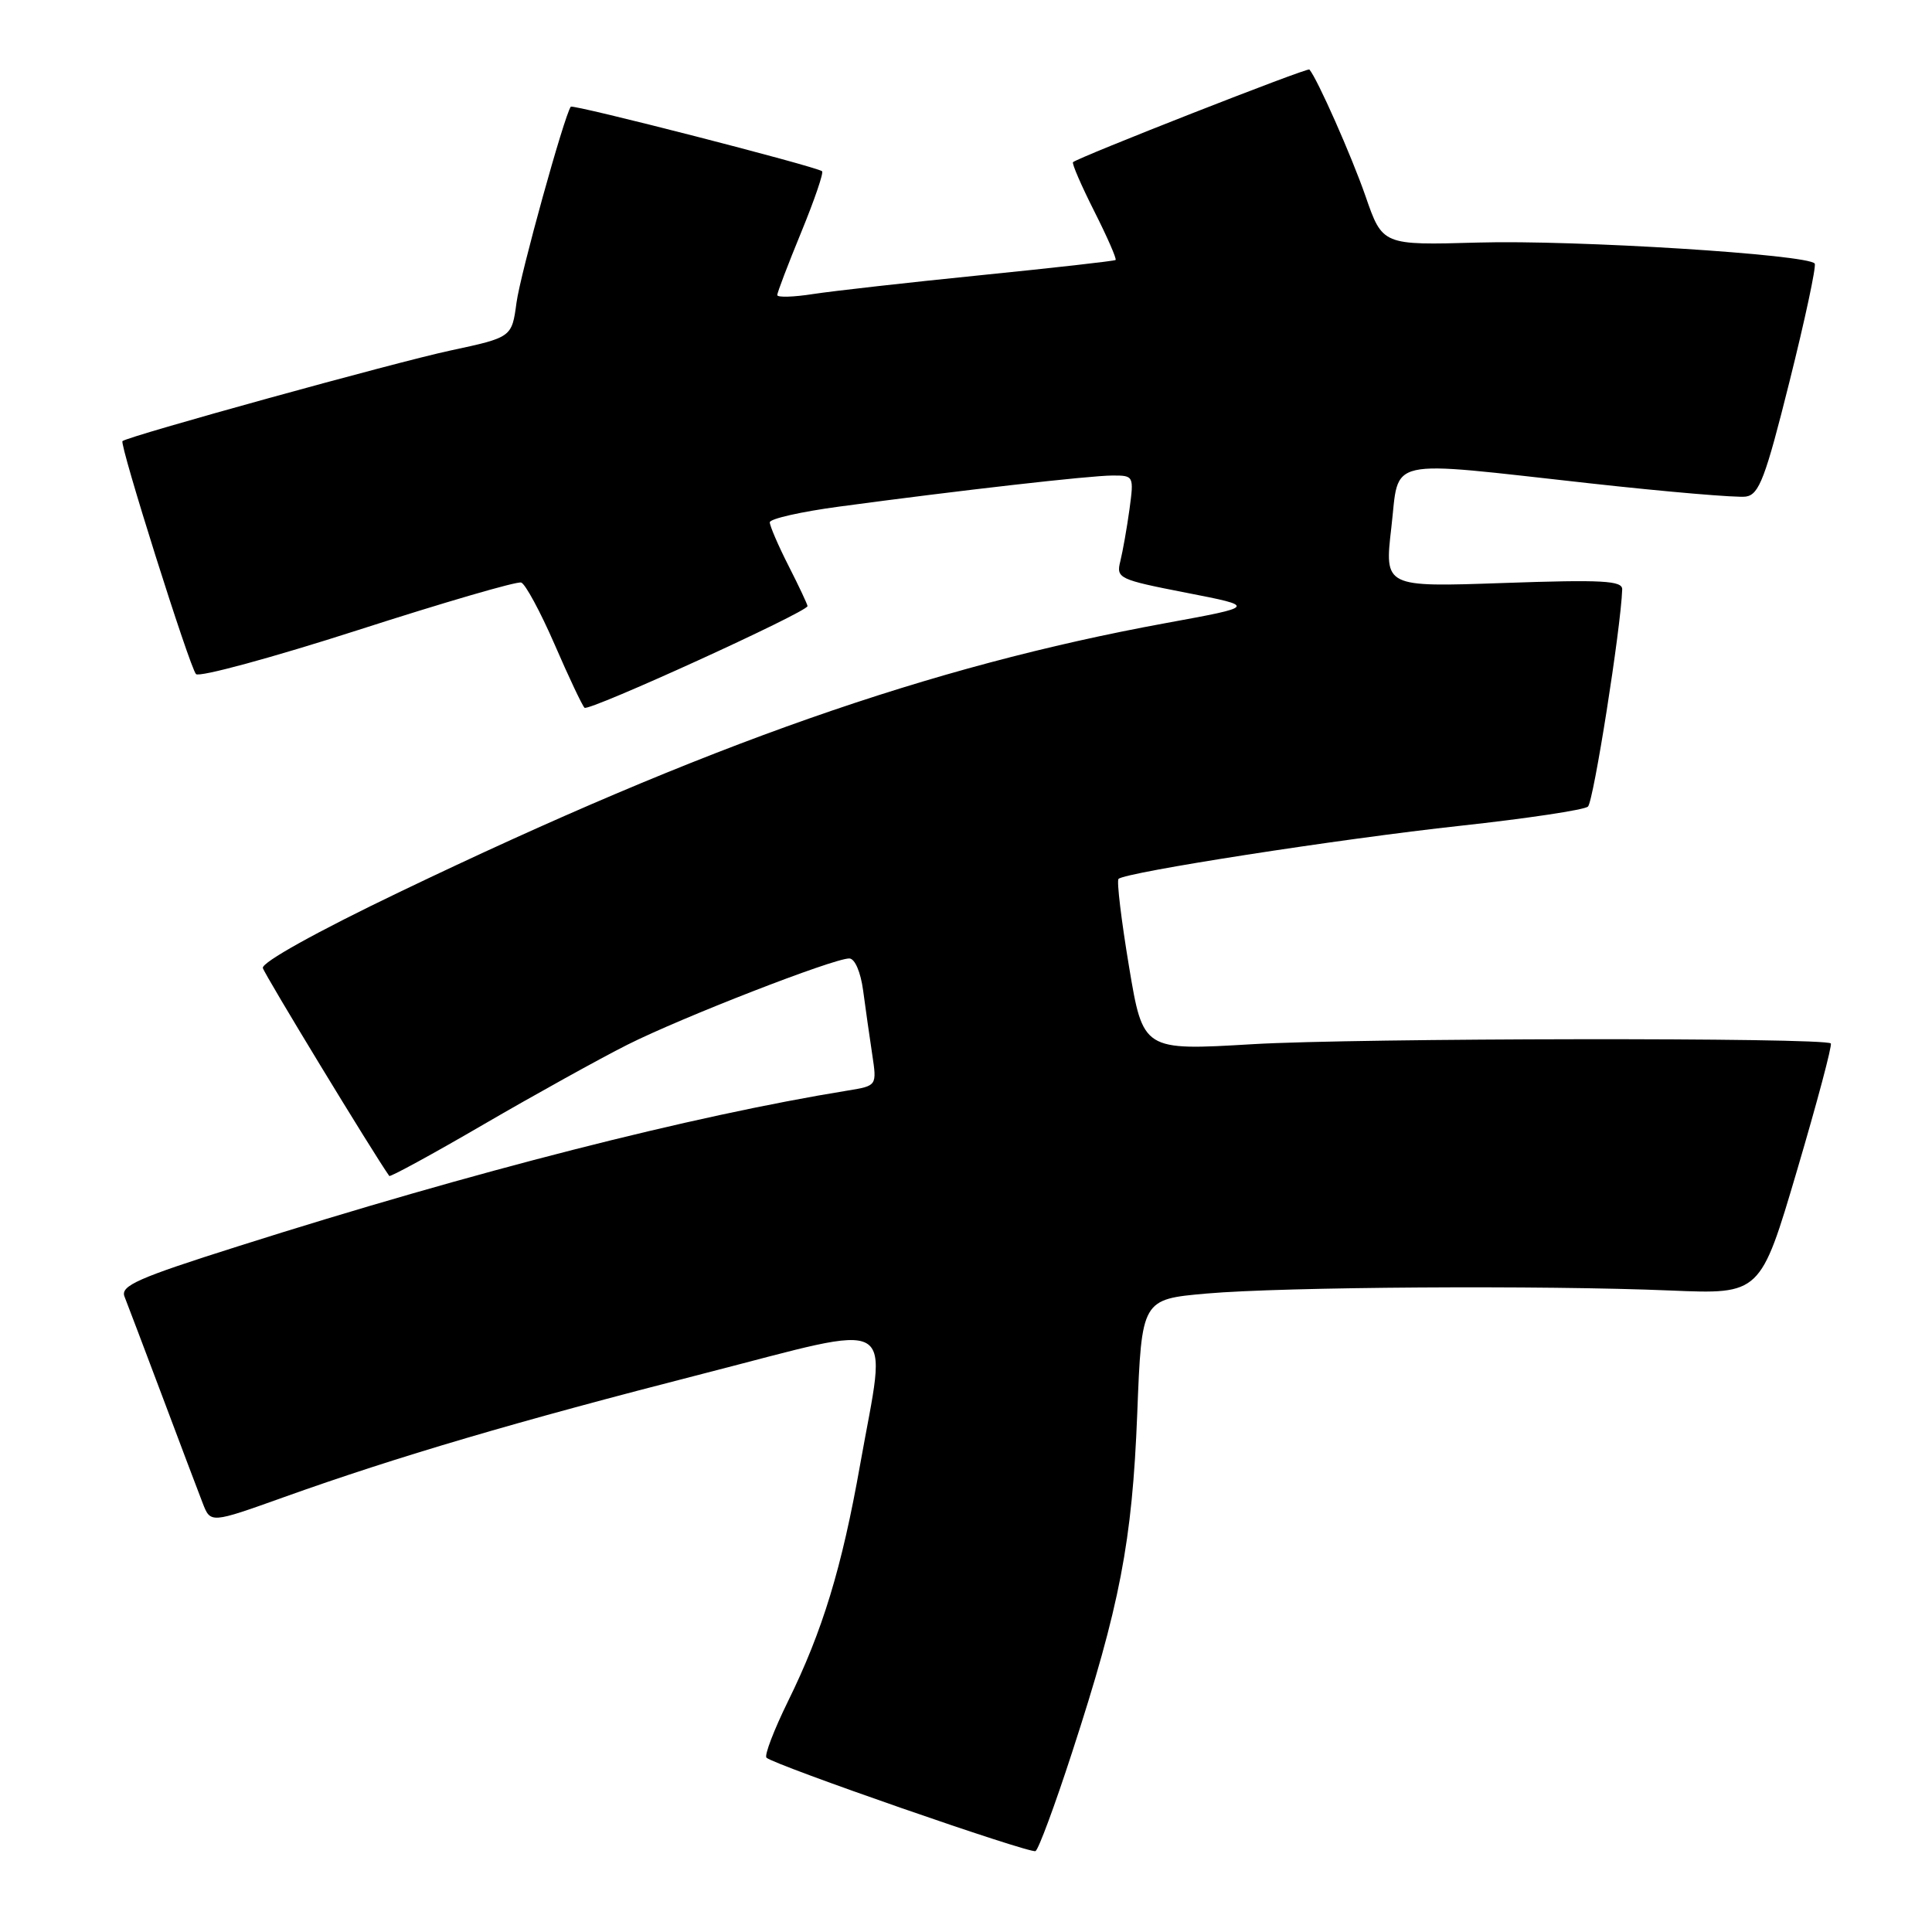 <?xml version="1.0" encoding="UTF-8" standalone="no"?>
<!DOCTYPE svg PUBLIC "-//W3C//DTD SVG 1.1//EN" "http://www.w3.org/Graphics/SVG/1.1/DTD/svg11.dtd" >
<svg xmlns="http://www.w3.org/2000/svg" xmlns:xlink="http://www.w3.org/1999/xlink" version="1.1" viewBox="0 0 256 256">
 <g >
 <path fill="currentColor"
d=" M 142.05 232.22 C 148.40 212.72 150.02 204.29 150.69 187.33 C 151.28 172.16 151.28 172.16 159.89 171.40 C 170.03 170.51 204.46 170.29 221.38 171.00 C 233.27 171.50 233.27 171.50 238.12 155.07 C 240.79 146.03 242.80 138.47 242.59 138.26 C 241.79 137.46 179.82 137.54 165.98 138.36 C 151.46 139.22 151.46 139.22 149.60 128.07 C 148.58 121.94 147.95 116.71 148.21 116.46 C 149.09 115.58 177.57 111.15 193.50 109.42 C 202.30 108.46 209.91 107.32 210.41 106.88 C 211.15 106.23 214.78 83.21 214.95 78.10 C 214.99 76.94 212.35 76.79 199.22 77.25 C 183.44 77.80 183.44 77.80 184.36 69.90 C 185.46 60.48 183.11 61.00 210.72 64.05 C 220.93 65.18 230.22 65.97 231.34 65.80 C 233.09 65.54 233.92 63.36 237.12 50.55 C 239.18 42.32 240.68 35.29 240.46 34.93 C 239.71 33.72 208.66 31.77 195.85 32.14 C 183.19 32.50 183.19 32.50 180.94 26.00 C 179.09 20.67 174.54 10.40 173.50 9.21 C 173.26 8.92 142.83 20.86 142.18 21.49 C 142.01 21.66 143.28 24.59 145.00 28.00 C 146.72 31.41 147.99 34.31 147.82 34.45 C 147.64 34.59 139.62 35.49 130.00 36.46 C 120.38 37.43 110.36 38.56 107.75 38.96 C 105.14 39.37 103.00 39.43 102.99 39.10 C 102.99 38.77 104.42 35.02 106.17 30.76 C 107.92 26.50 109.16 22.87 108.93 22.69 C 108.12 22.05 75.89 13.78 75.63 14.14 C 74.75 15.38 68.95 36.31 68.44 40.10 C 67.82 44.70 67.82 44.70 59.66 46.45 C 52.42 48.00 16.91 57.81 16.23 58.45 C 15.80 58.85 25.13 88.42 25.97 89.32 C 26.40 89.77 36.04 87.15 47.40 83.50 C 58.76 79.84 68.50 77.00 69.06 77.19 C 69.61 77.37 71.60 81.05 73.48 85.37 C 75.35 89.69 77.14 93.47 77.45 93.78 C 77.98 94.32 107.00 81.09 107.00 80.31 C 107.00 80.10 105.88 77.71 104.50 75.00 C 103.12 72.29 102.00 69.68 102.00 69.21 C 102.00 68.74 106.16 67.80 111.25 67.12 C 127.22 64.97 144.38 63.02 147.39 63.01 C 150.23 63.00 150.26 63.06 149.66 67.50 C 149.32 69.97 148.77 73.06 148.45 74.36 C 147.88 76.63 148.22 76.79 157.18 78.54 C 166.50 80.36 166.50 80.36 154.49 82.56 C 123.12 88.31 93.71 98.63 53.00 118.17 C 41.95 123.47 34.63 127.54 34.83 128.27 C 35.07 129.16 49.52 152.93 51.58 155.82 C 51.70 155.99 57.34 152.92 64.10 148.98 C 70.86 145.05 79.43 140.30 83.14 138.43 C 90.31 134.82 110.42 127.00 112.53 127.00 C 113.27 127.00 114.04 128.79 114.37 131.25 C 114.68 133.59 115.22 137.38 115.57 139.69 C 116.20 143.87 116.20 143.87 112.35 144.50 C 91.70 147.85 62.71 155.25 31.67 165.10 C 18.21 169.36 15.93 170.37 16.50 171.81 C 16.87 172.74 19.12 178.68 21.50 185.00 C 23.87 191.32 26.29 197.71 26.86 199.18 C 27.90 201.86 27.90 201.86 37.65 198.37 C 52.68 193.00 68.39 188.37 93.25 182.00 C 119.59 175.25 117.53 174.05 113.97 194.08 C 111.55 207.74 109.00 216.11 104.42 225.42 C 102.55 229.23 101.26 232.60 101.56 232.90 C 102.52 233.85 136.47 245.65 137.21 245.28 C 137.60 245.09 139.78 239.21 142.05 232.22 Z "/>
</g>
</svg>
